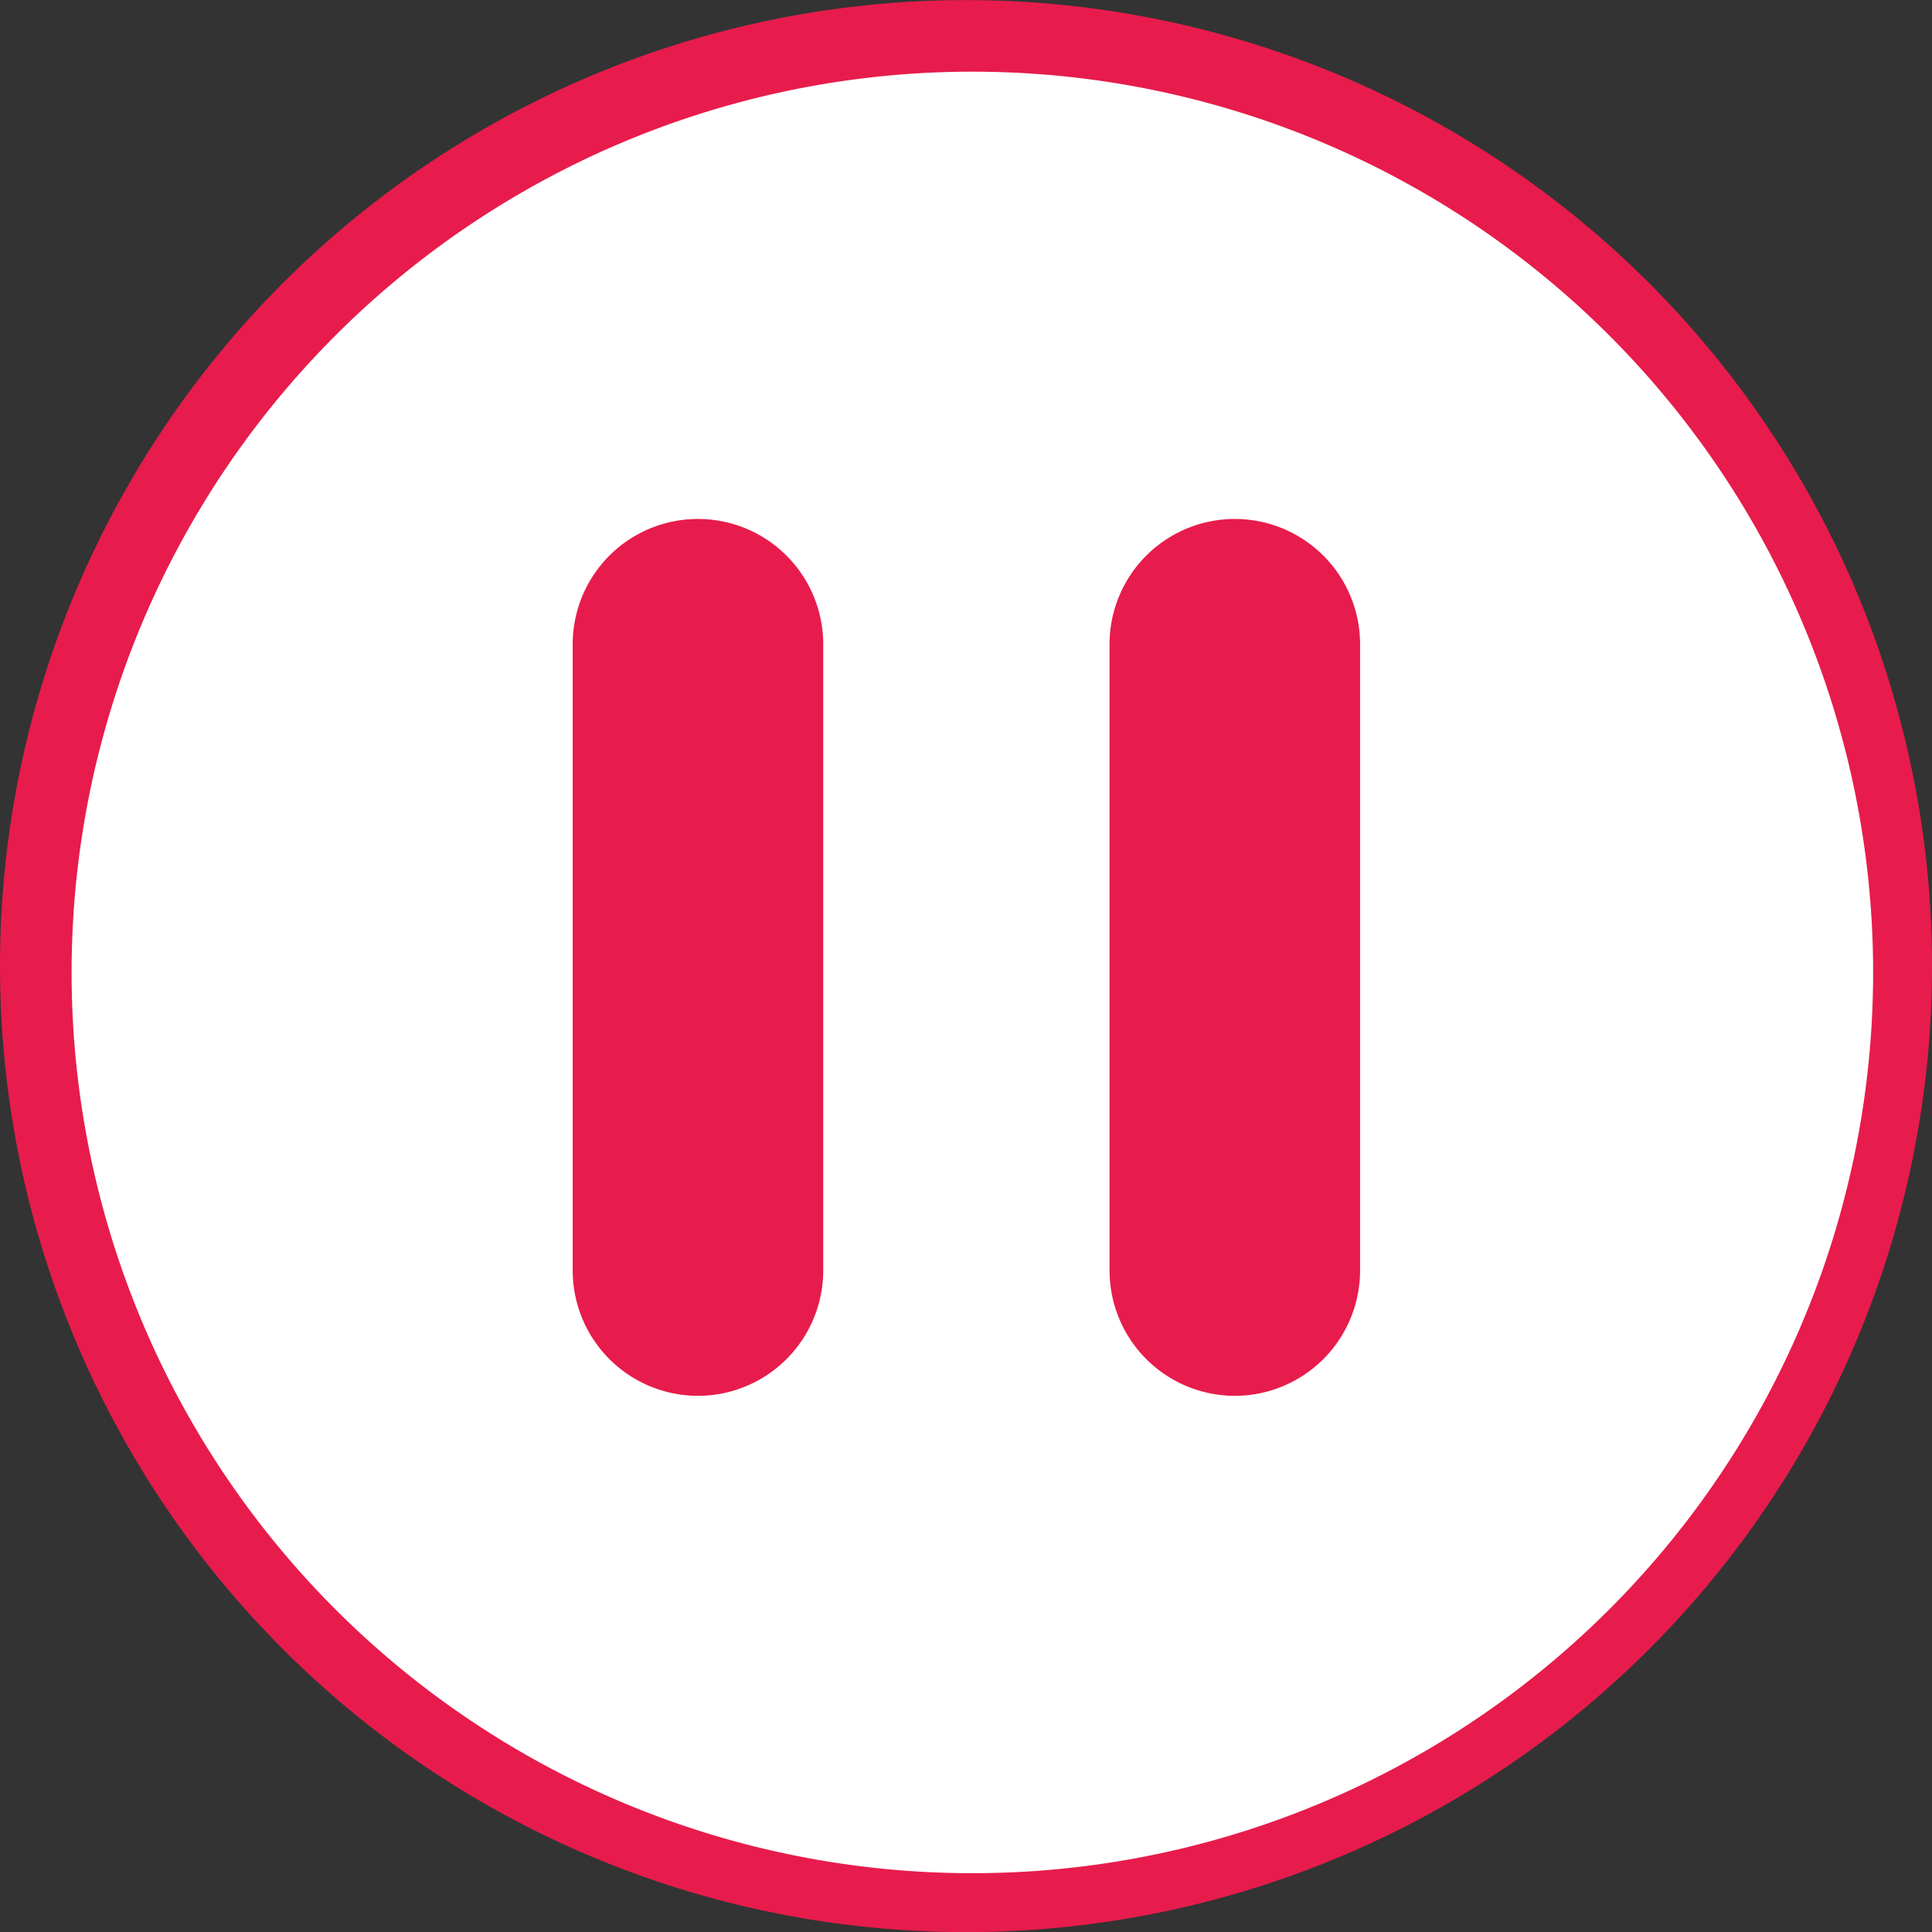 <svg xmlns="http://www.w3.org/2000/svg" width="68" height="68" viewBox="0 0 107.961 107.961">
  <rect x="0" y="0" width="107.961" height="107.961" fill="#333333" stroke="none"/>
  <g id="Group_2700" data-name="Group 2700" transform="translate(-847.306 -436.217)">
    <path id="Path_3209" data-name="Path 3209" d="M511.026,2051.5a53.981,53.981,0,1,1-53.98,53.98,53.981,53.981,0,0,1,53.98-53.98" transform="translate(390.26 -1615.278)" fill="#fff" style="&#10;    fill: #e71c4c;&#10;"/>
    <path id="Path_3229" data-name="Path 3229" d="M507.381,2051.5a50.335,50.335,0,1,1-50.335,50.335,50.335,50.335,0,0,1,50.335-50.335" transform="translate(394.261 -1611.278)" fill="#e71c4c" style="&#10;    fill: #fff;&#10;"/>
    <path id="Icon" d="M37,49a7.008,7.008,0,0,1-7-7V7A7,7,0,0,1,44,7V42A7.008,7.008,0,0,1,37,49ZM7,49a7.008,7.008,0,0,1-7-7V7A7,7,0,0,1,14,7V42A7.007,7.007,0,0,1,7,49Z" transform="translate(879.308 465.217)" fill="#fff" style="&#10;    fill: #e71c4c;&#10;"/>
  </g>
</svg>